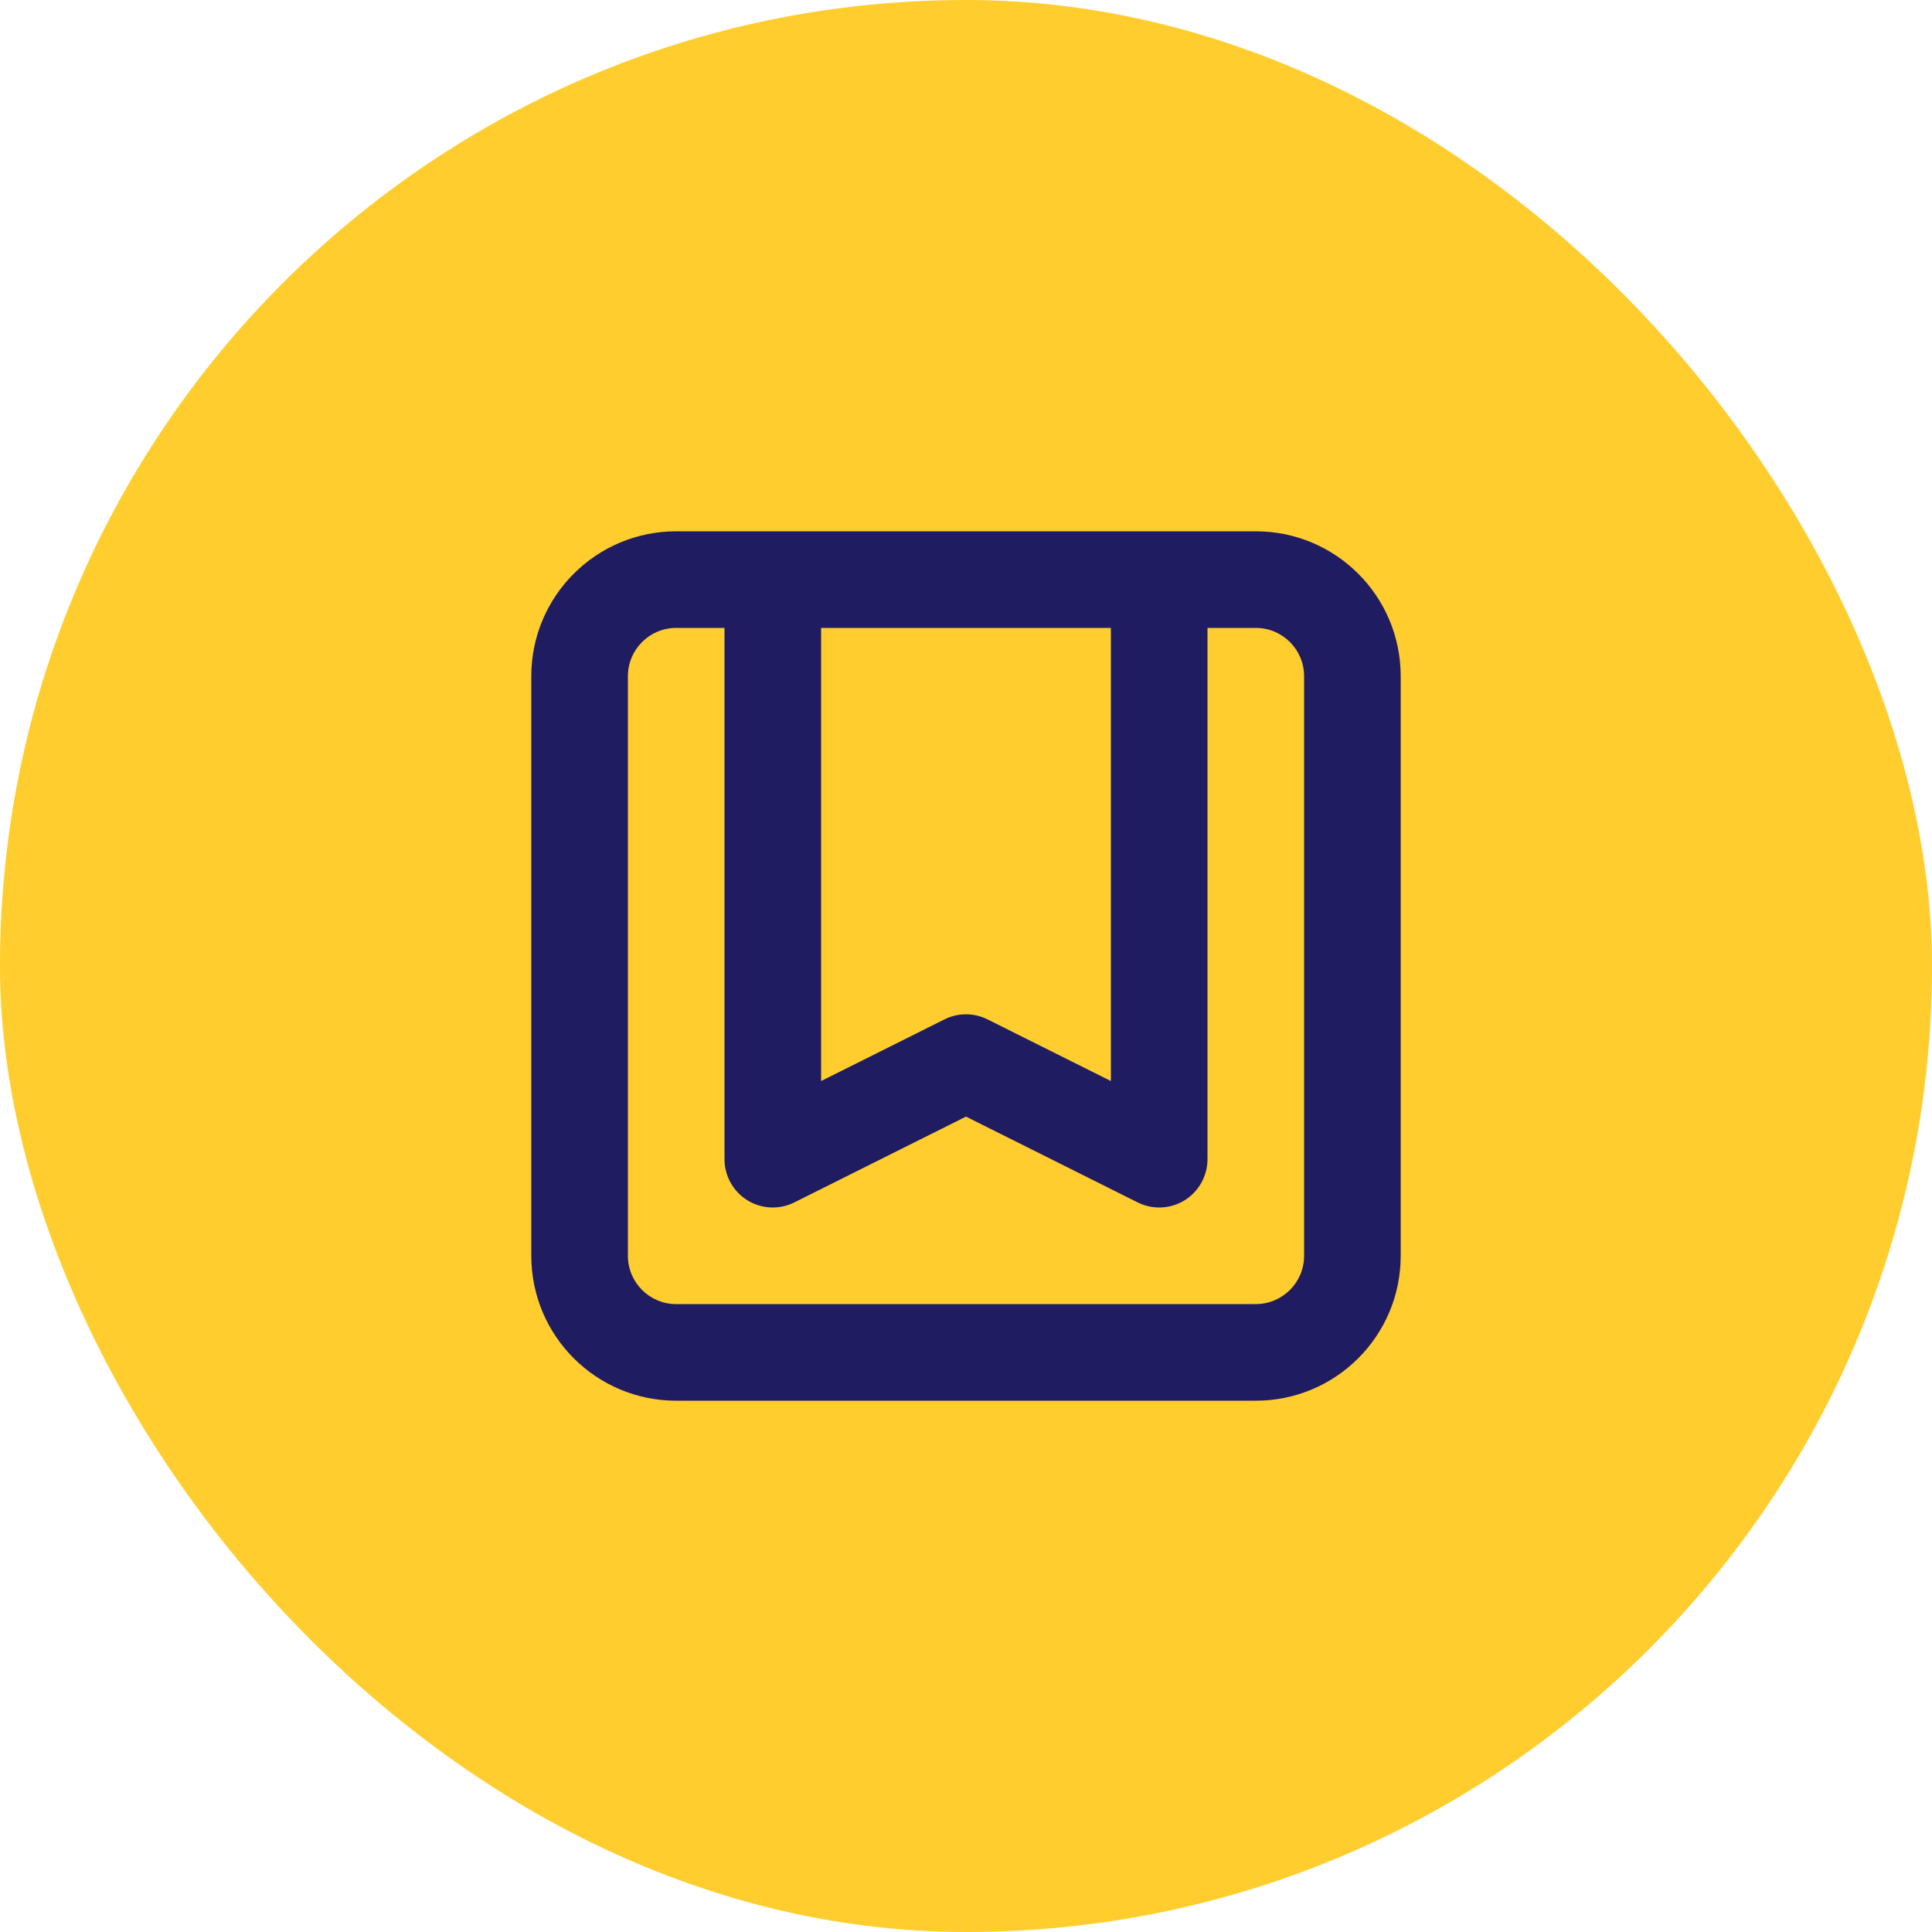 <svg width="40" height="40" viewBox="0 0 40 40" fill="none" xmlns="http://www.w3.org/2000/svg">
<rect width="40" height="40" rx="20" fill="#FFCD2E"/>
<path fill-rule="evenodd" clip-rule="evenodd" d="M11 14C11 12.343 12.343 11 14 11L26 11C27.657 11 29 12.343 29 14V26C29 27.657 27.657 29 26 29H14C12.343 29 11 27.657 11 26L11 14ZM23 13L17 13V22.382L19.553 21.106C19.834 20.965 20.166 20.965 20.447 21.106L23 22.382V13ZM15 13H14C13.448 13 13 13.448 13 14L13 26C13 26.552 13.448 27 14 27H26C26.552 27 27 26.552 27 26V14C27 13.448 26.552 13 26 13H25V24C25 24.347 24.82 24.668 24.526 24.851C24.231 25.033 23.863 25.049 23.553 24.894L20 23.118L16.447 24.894C16.137 25.049 15.769 25.033 15.474 24.851C15.18 24.668 15 24.347 15 24L15 13Z" fill="#1F1C61"/>
</svg>
